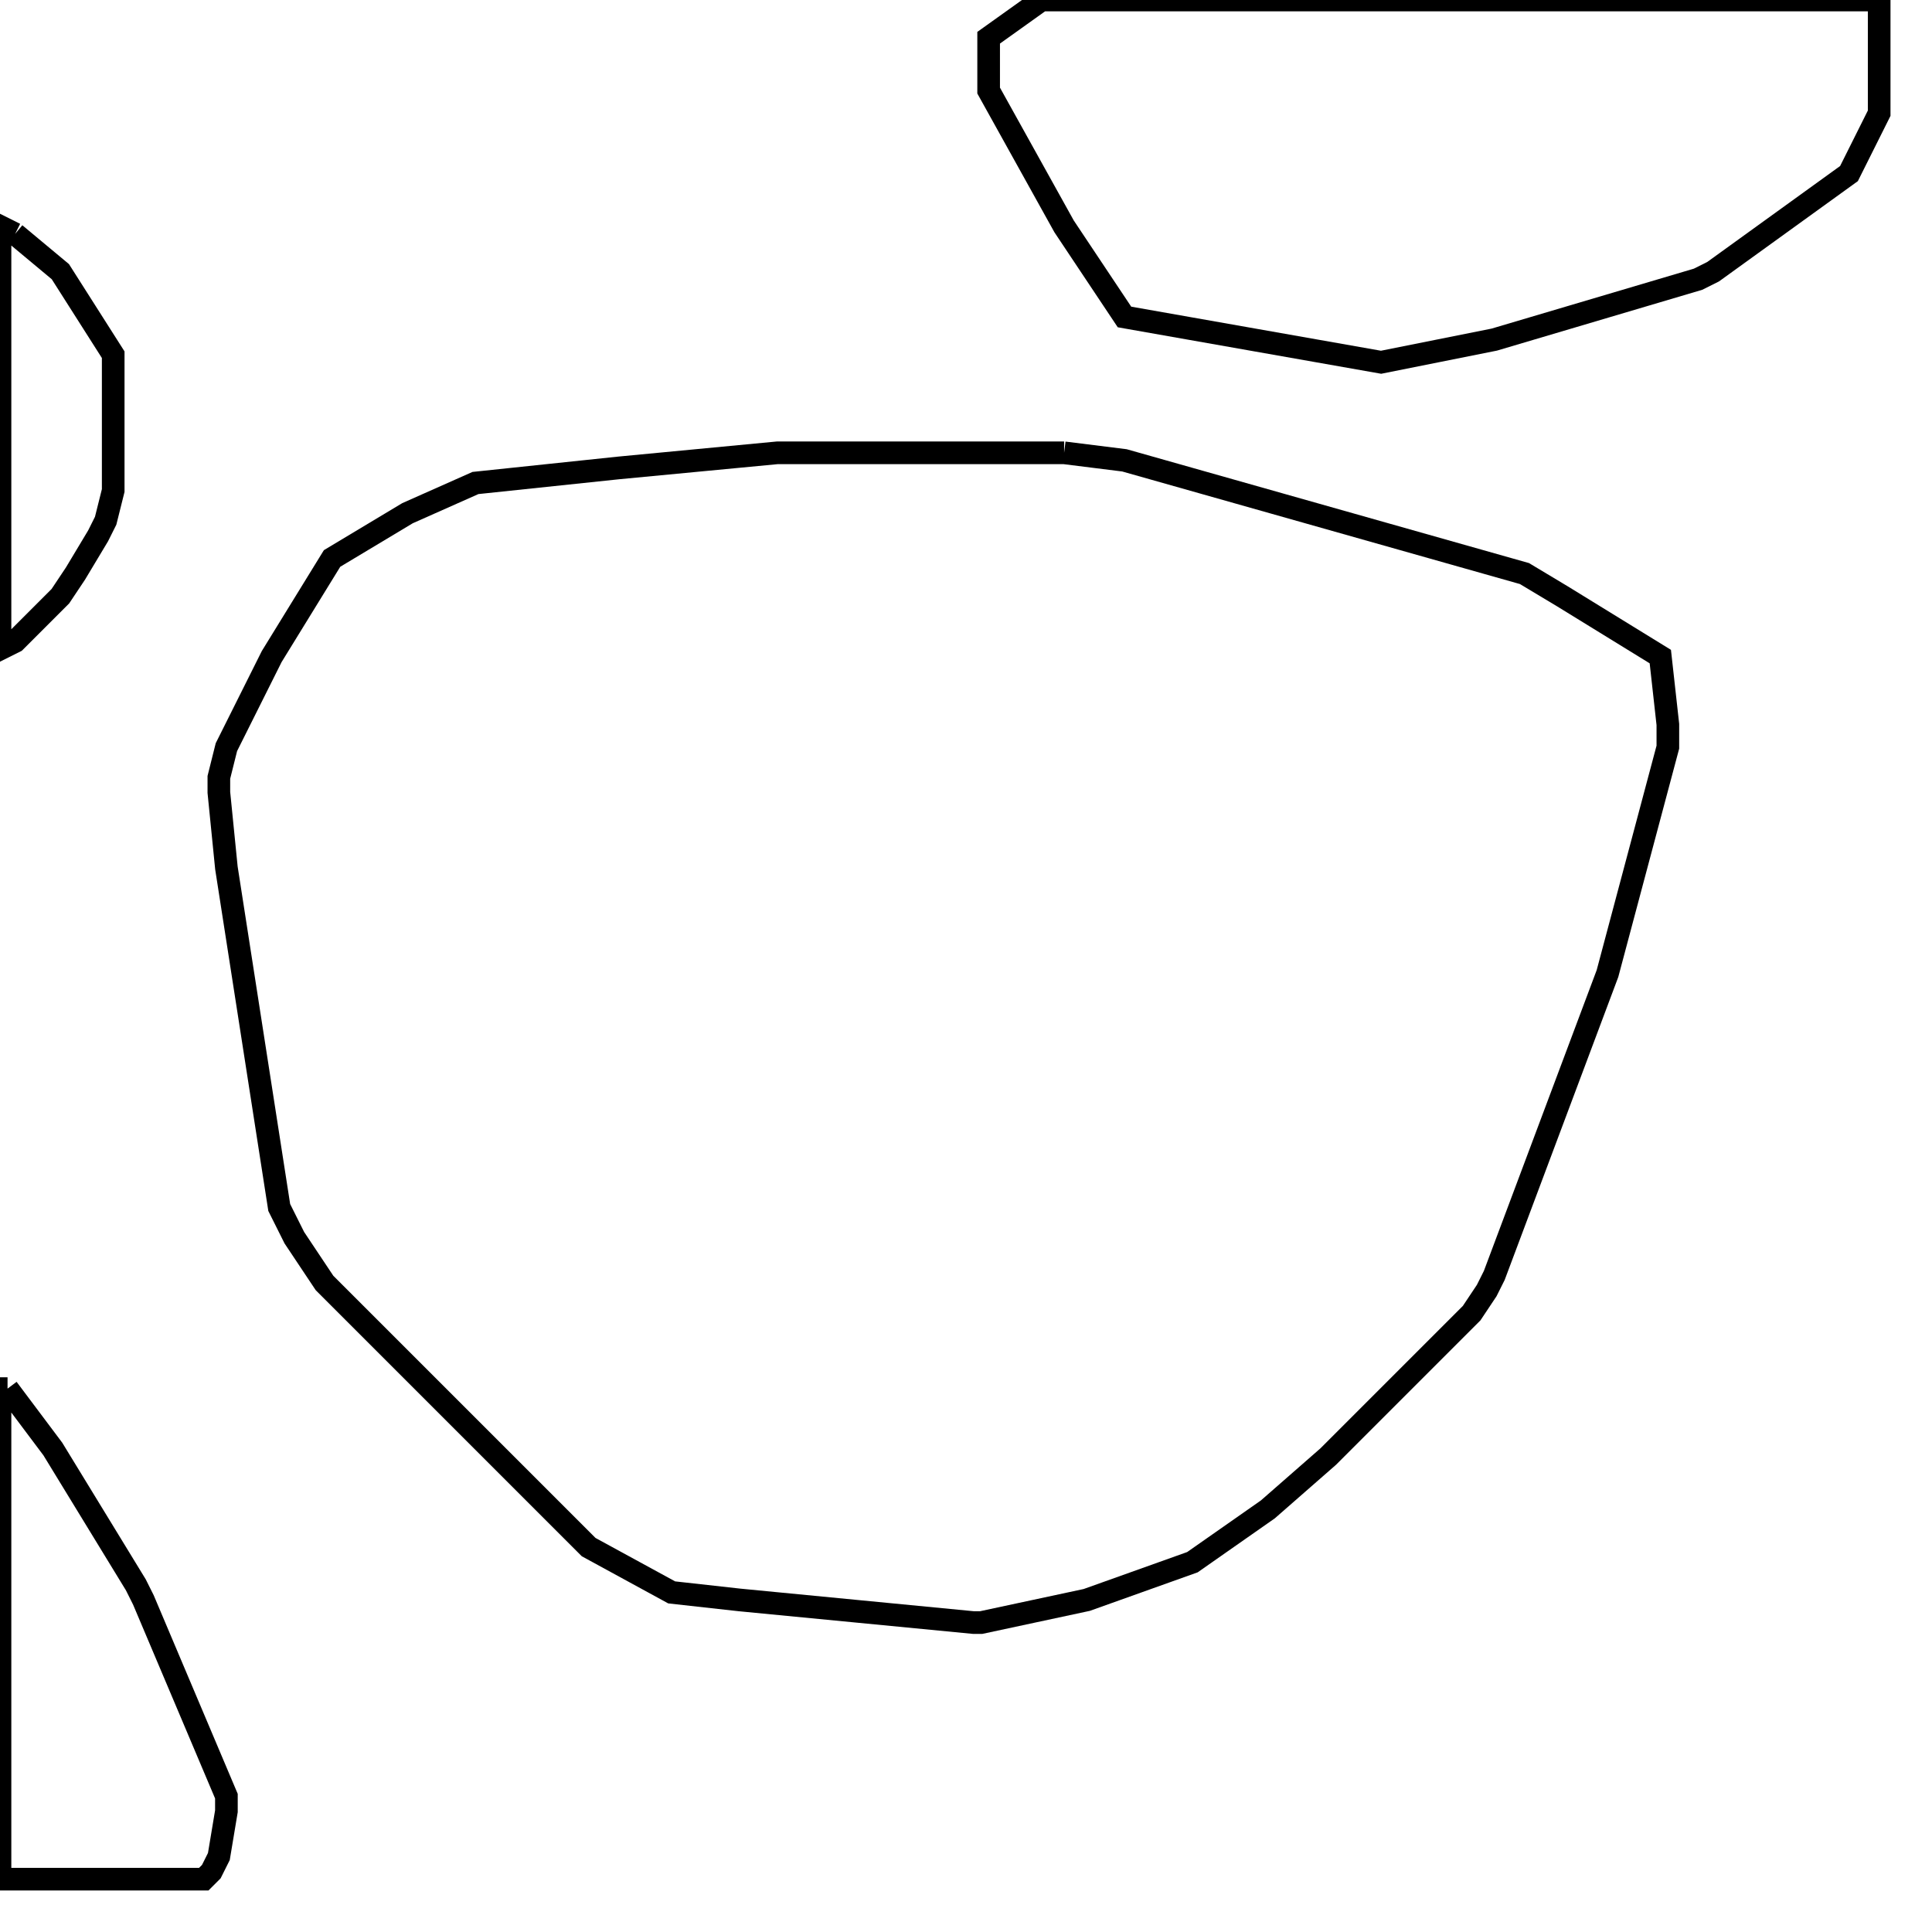 <svg width="256" height="256" xmlns="http://www.w3.org/2000/svg" fill-opacity="0" stroke="black" stroke-width="3" ><path d="M141 60 149 61 202 76 207 79 220 87 221 96 221 99 213 129 198 169 197 171 195 174 176 193 168 200 158 207 144 212 130 215 129 215 98 212 89 211 78 205 43 170 39 164 37 160 30 115 29 105 29 103 30 99 36 87 44 74 54 68 63 64 82 62 103 60 141 60 "/><path d="M249 0 249 15 245 23 227 36 225 37 198 45 183 48 149 42 141 30 131 12 131 5 138 0 249 0 "/><path d="M1 184 7 192 18 210 19 212 30 238 30 240 29 246 28 248 27 249 0 249 0 184 1 184 "/><path d="M2 31 8 36 15 47 15 65 14 69 13 71 10 76 8 79 2 85 0 86 0 30 2 31 "/></svg>